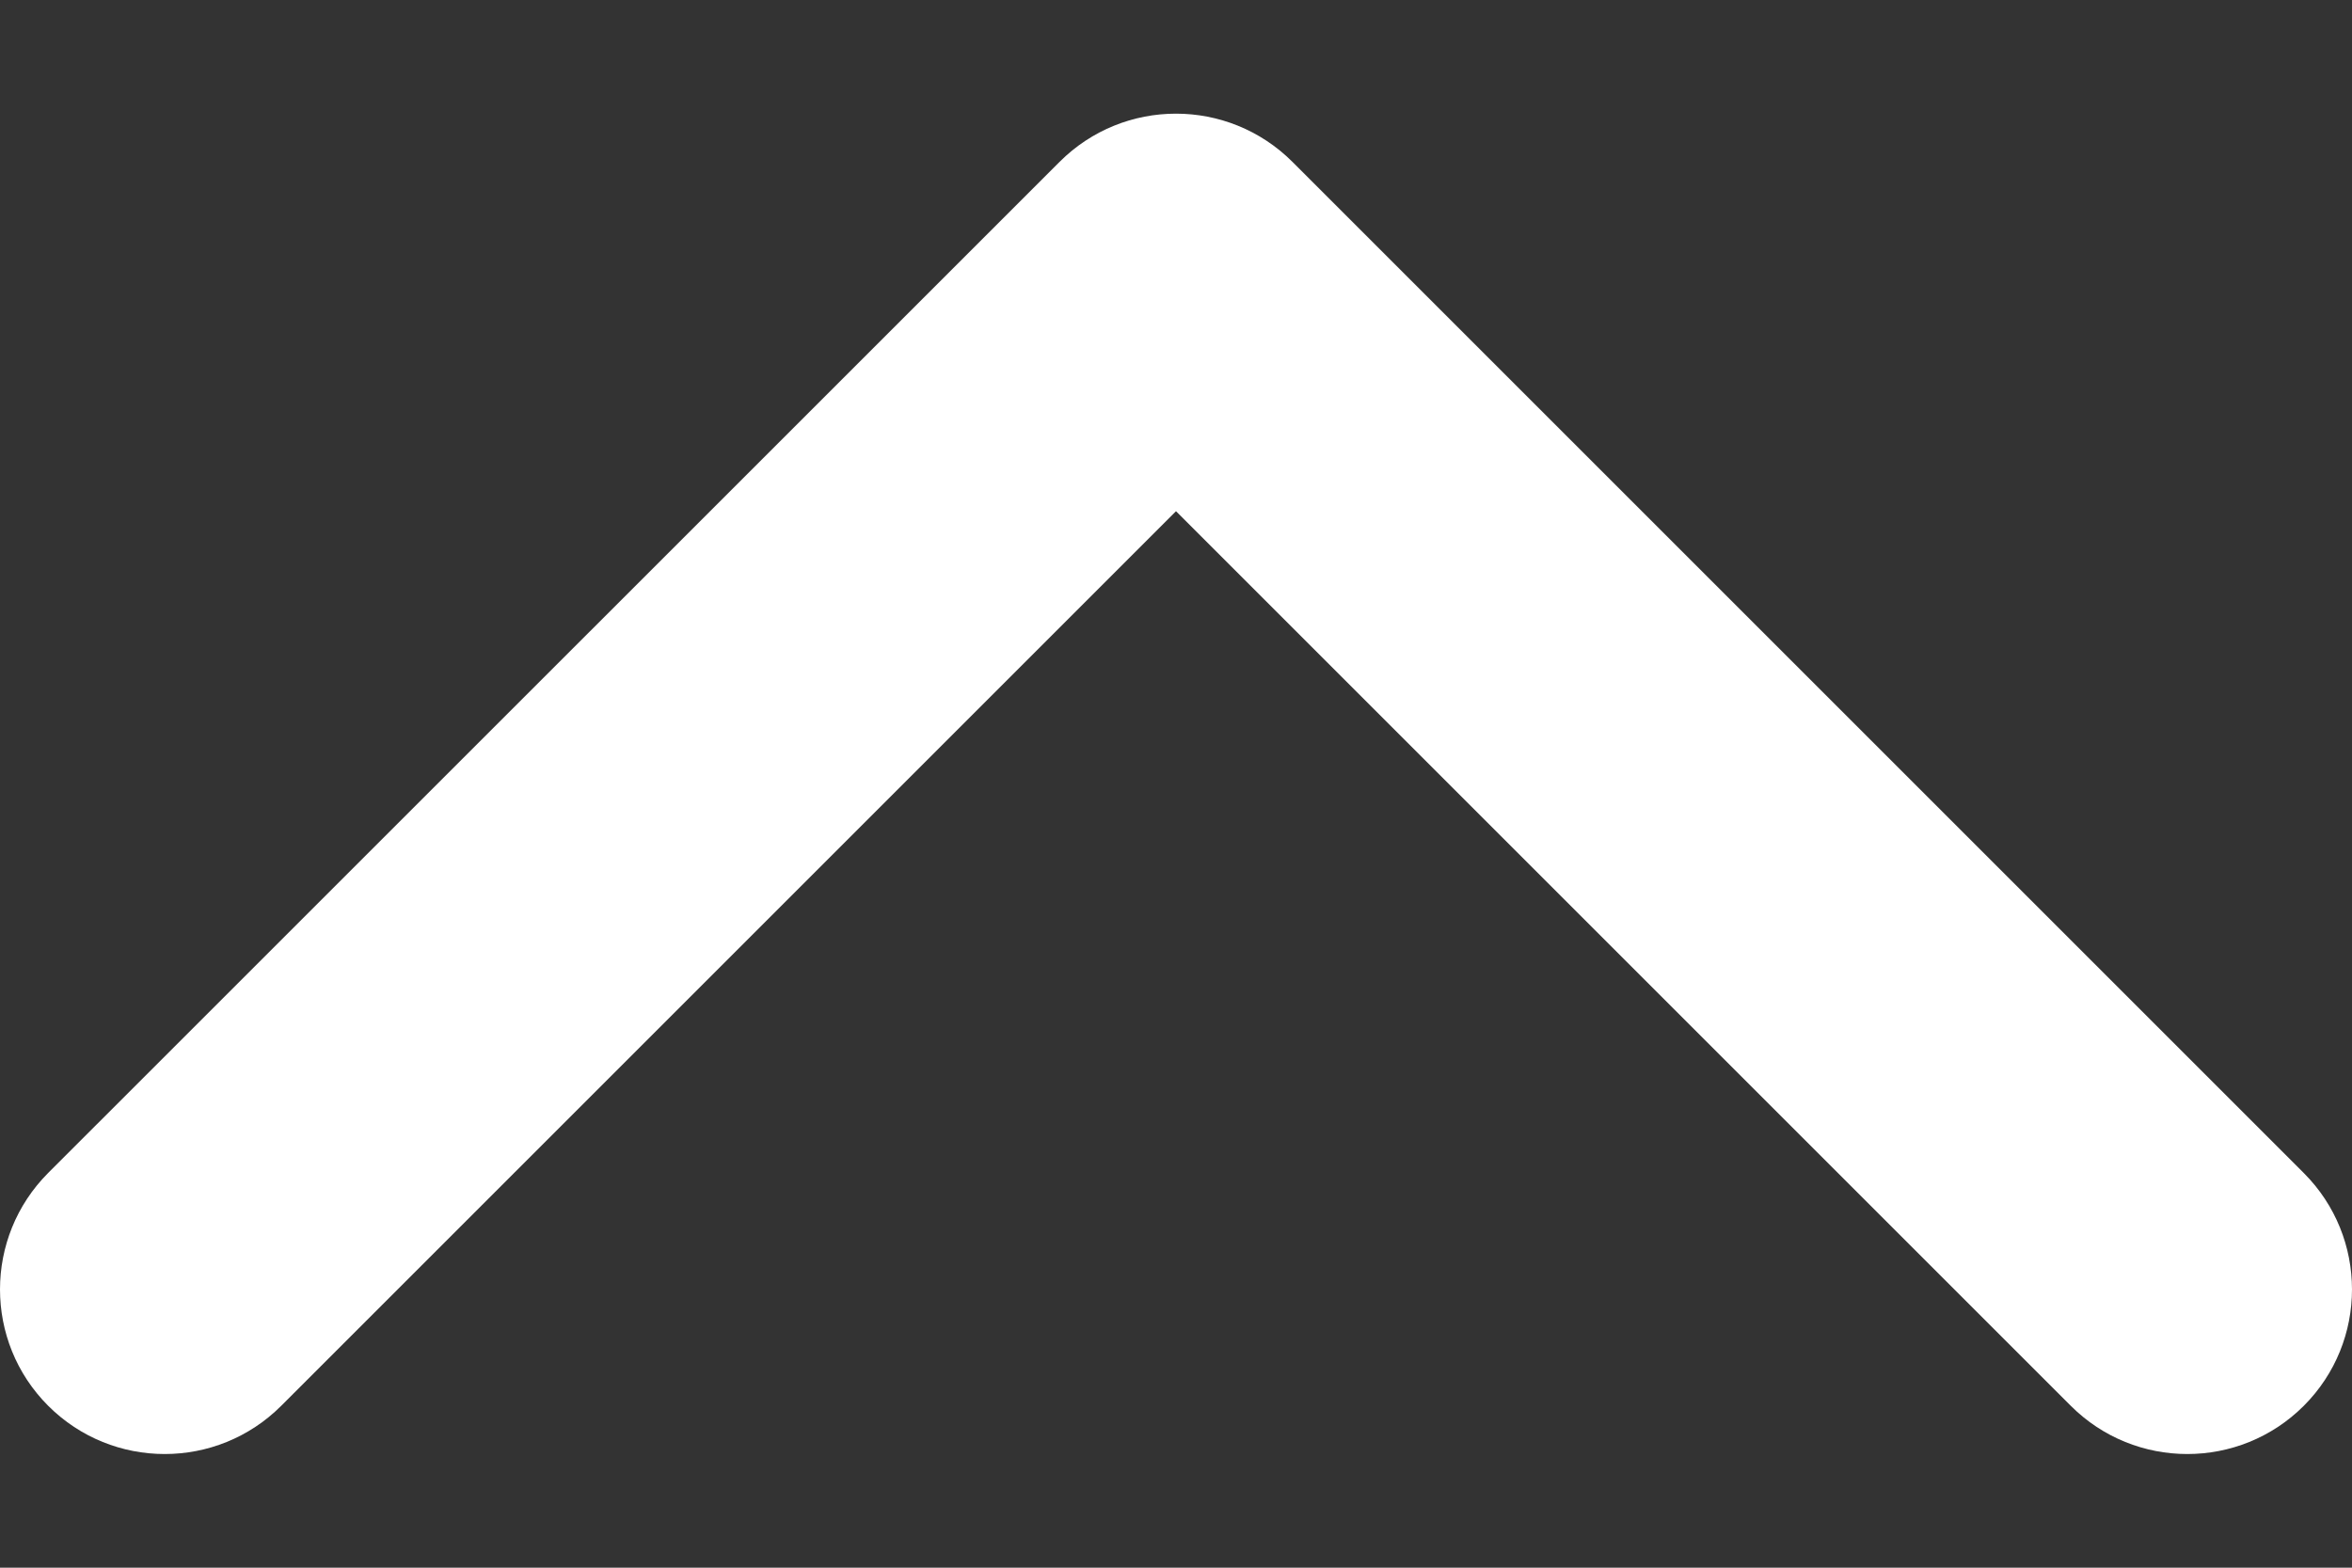 <svg width="18" height="12" viewBox="0 0 18 12" fill="none" xmlns="http://www.w3.org/2000/svg">
<rect x="0" y="0" width="18" height="12" fill="#333333" stroke="none"/>
<path d="M9.891 1.239L17.631 8.979C18.123 9.471 18.123 10.269 17.631 10.761C17.139 11.253 16.34 11.253 15.848 10.761L9 3.913L2.152 10.761C1.66 11.253 0.861 11.253 0.369 10.761C-0.123 10.269 -0.123 9.471 0.369 8.978L8.109 1.239C8.355 0.993 8.677 0.87 9 0.87C9.322 0.87 9.645 0.993 9.891 1.239Z" fill="white"/>
</svg>
